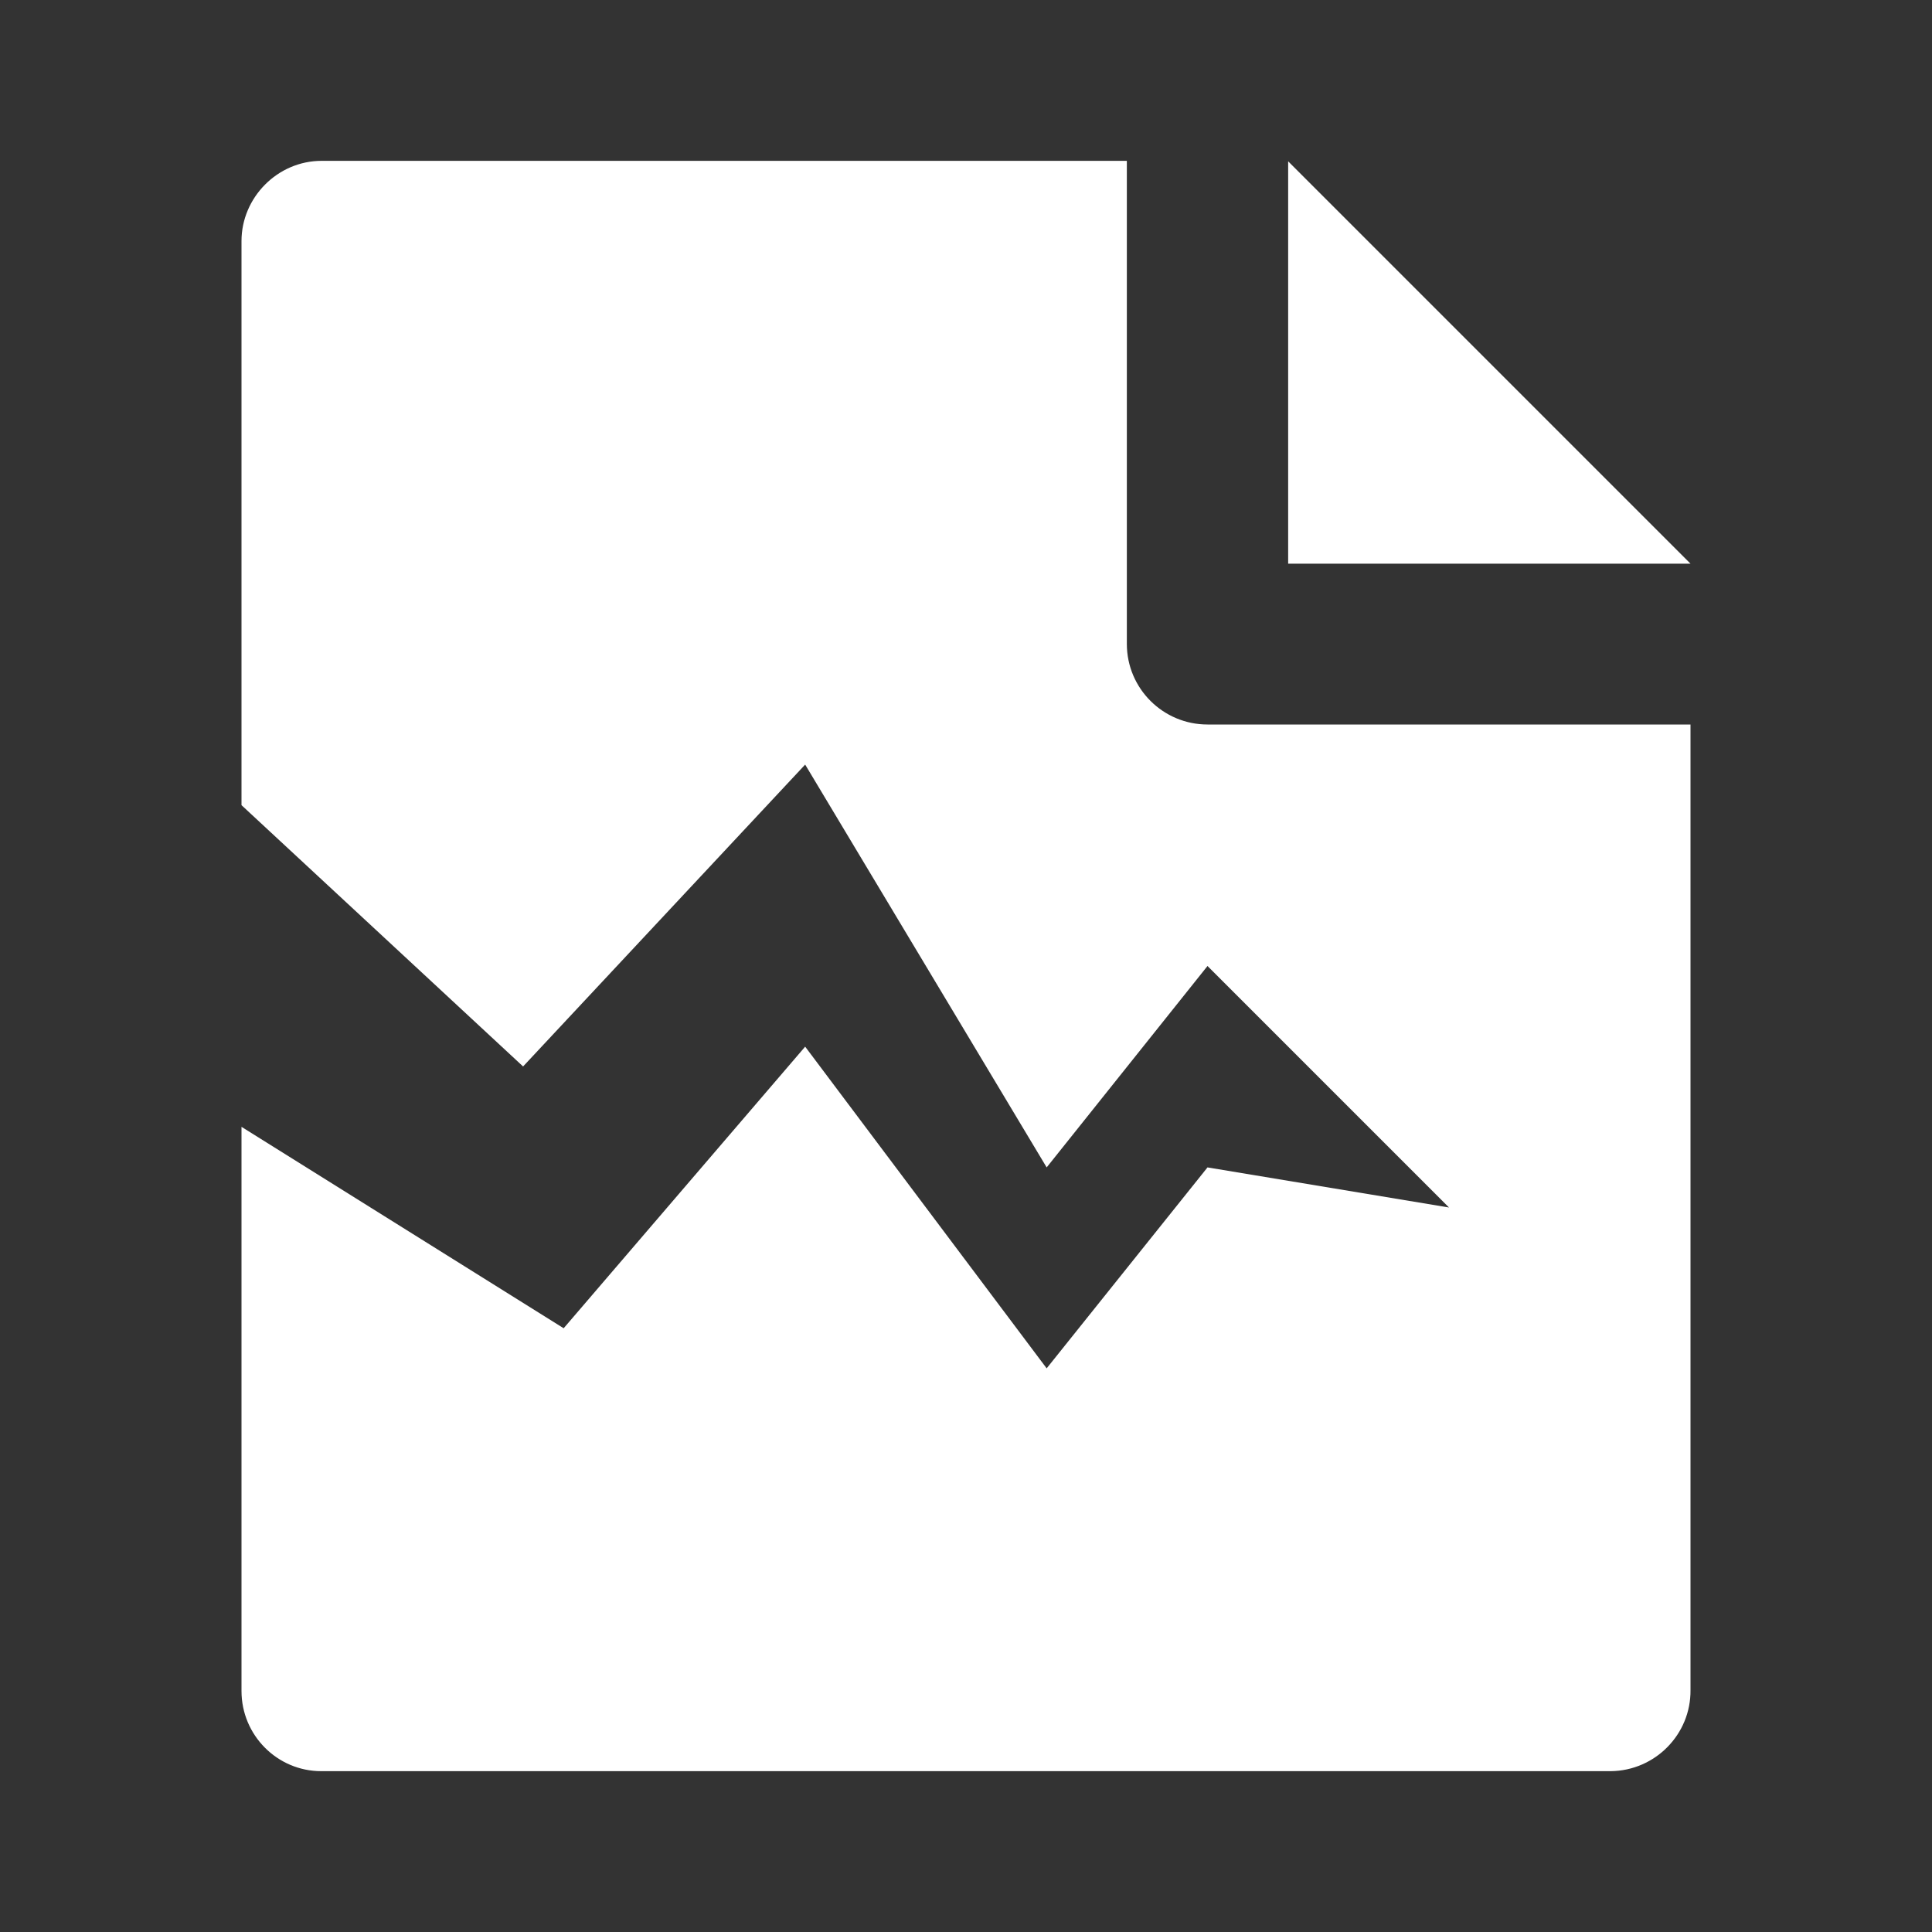 <?xml version="1.0" encoding="UTF-8"?>
<svg xmlns="http://www.w3.org/2000/svg" xmlns:xlink="http://www.w3.org/1999/xlink" width="16" height="16" viewBox="0 0 16 16" version="1.1">
<rect x="0" y="0" width="16" height="16" fill="#333333" stroke="none"/>
<g id="surface1">
<path style=" stroke:none;fill-rule:nonzero;fill:rgb(100%,100%,100%);fill-opacity:1;" d="M 2 9.332 L 4.668 11 L 6.668 8.668 L 8.668 11.332 L 10 9.668 L 12 10 L 10 8 L 8.668 9.668 L 6.668 6.332 L 4.332 8.832 L 2 6.668 L 2 1.996 C 2 1.637 2.297 1.332 2.664 1.332 L 9.332 1.332 L 9.332 5.332 C 9.332 5.703 9.633 6 10 6 L 14 6 L 14 13.996 C 14.004 14.363 13.707 14.664 13.34 14.668 L 2.66 14.668 C 2.297 14.668 2 14.371 2 14.004 Z M 14 4.668 L 10.668 4.668 L 10.668 1.336 Z M 14 4.668 "/>
</g>
</svg>
